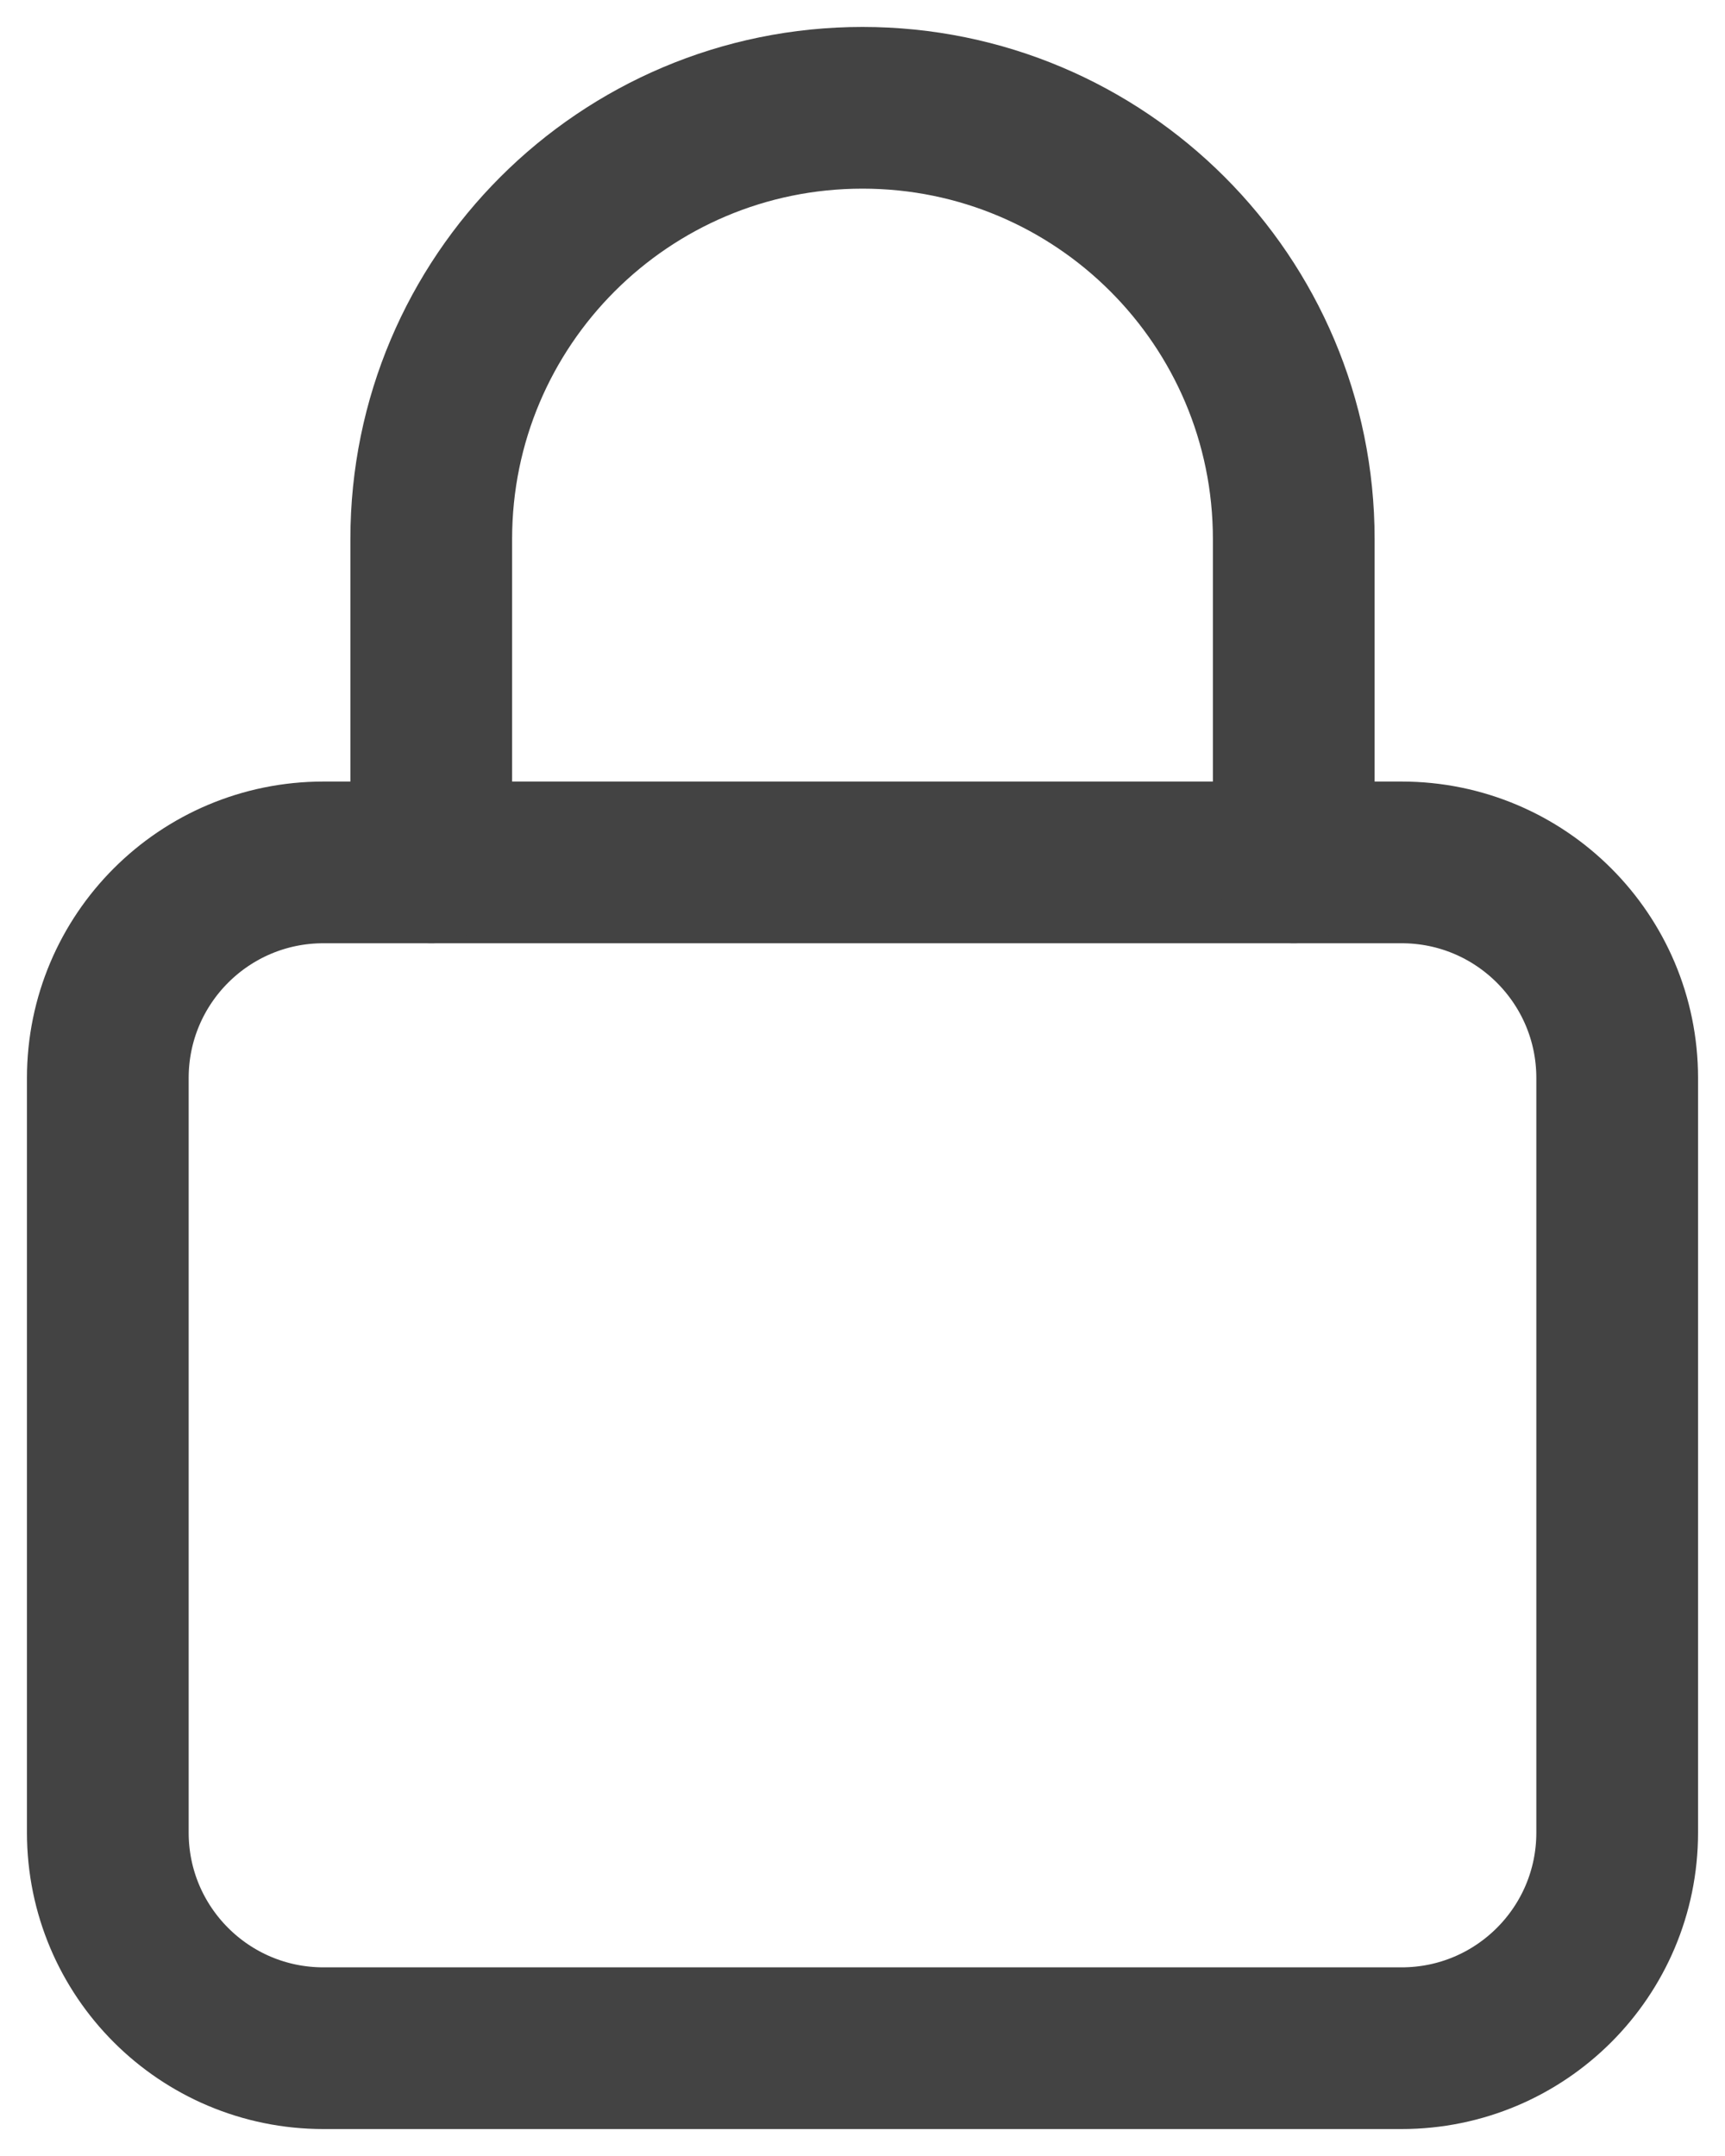 <svg width="16" height="20" viewBox="0 0 16 20" fill="none" xmlns="http://www.w3.org/2000/svg">
<path fill-rule="evenodd" clip-rule="evenodd" d="M13 19H3C1.895 19 1 18.105 1 17V10C1 8.895 1.895 8 3 8H13C14.105 8 15 8.895 15 10V17C15 18.105 14.105 19 13 19Z" stroke="#434343" stroke-width="1.5" stroke-linecap="round" stroke-linejoin="round"/>
<path d="M4 8V5V5C4 2.791 5.791 1 8 1V1C10.209 1 12 2.791 12 5V5V8" stroke="#434343" stroke-width="1.5" stroke-linecap="round" stroke-linejoin="round"/>
</svg>

